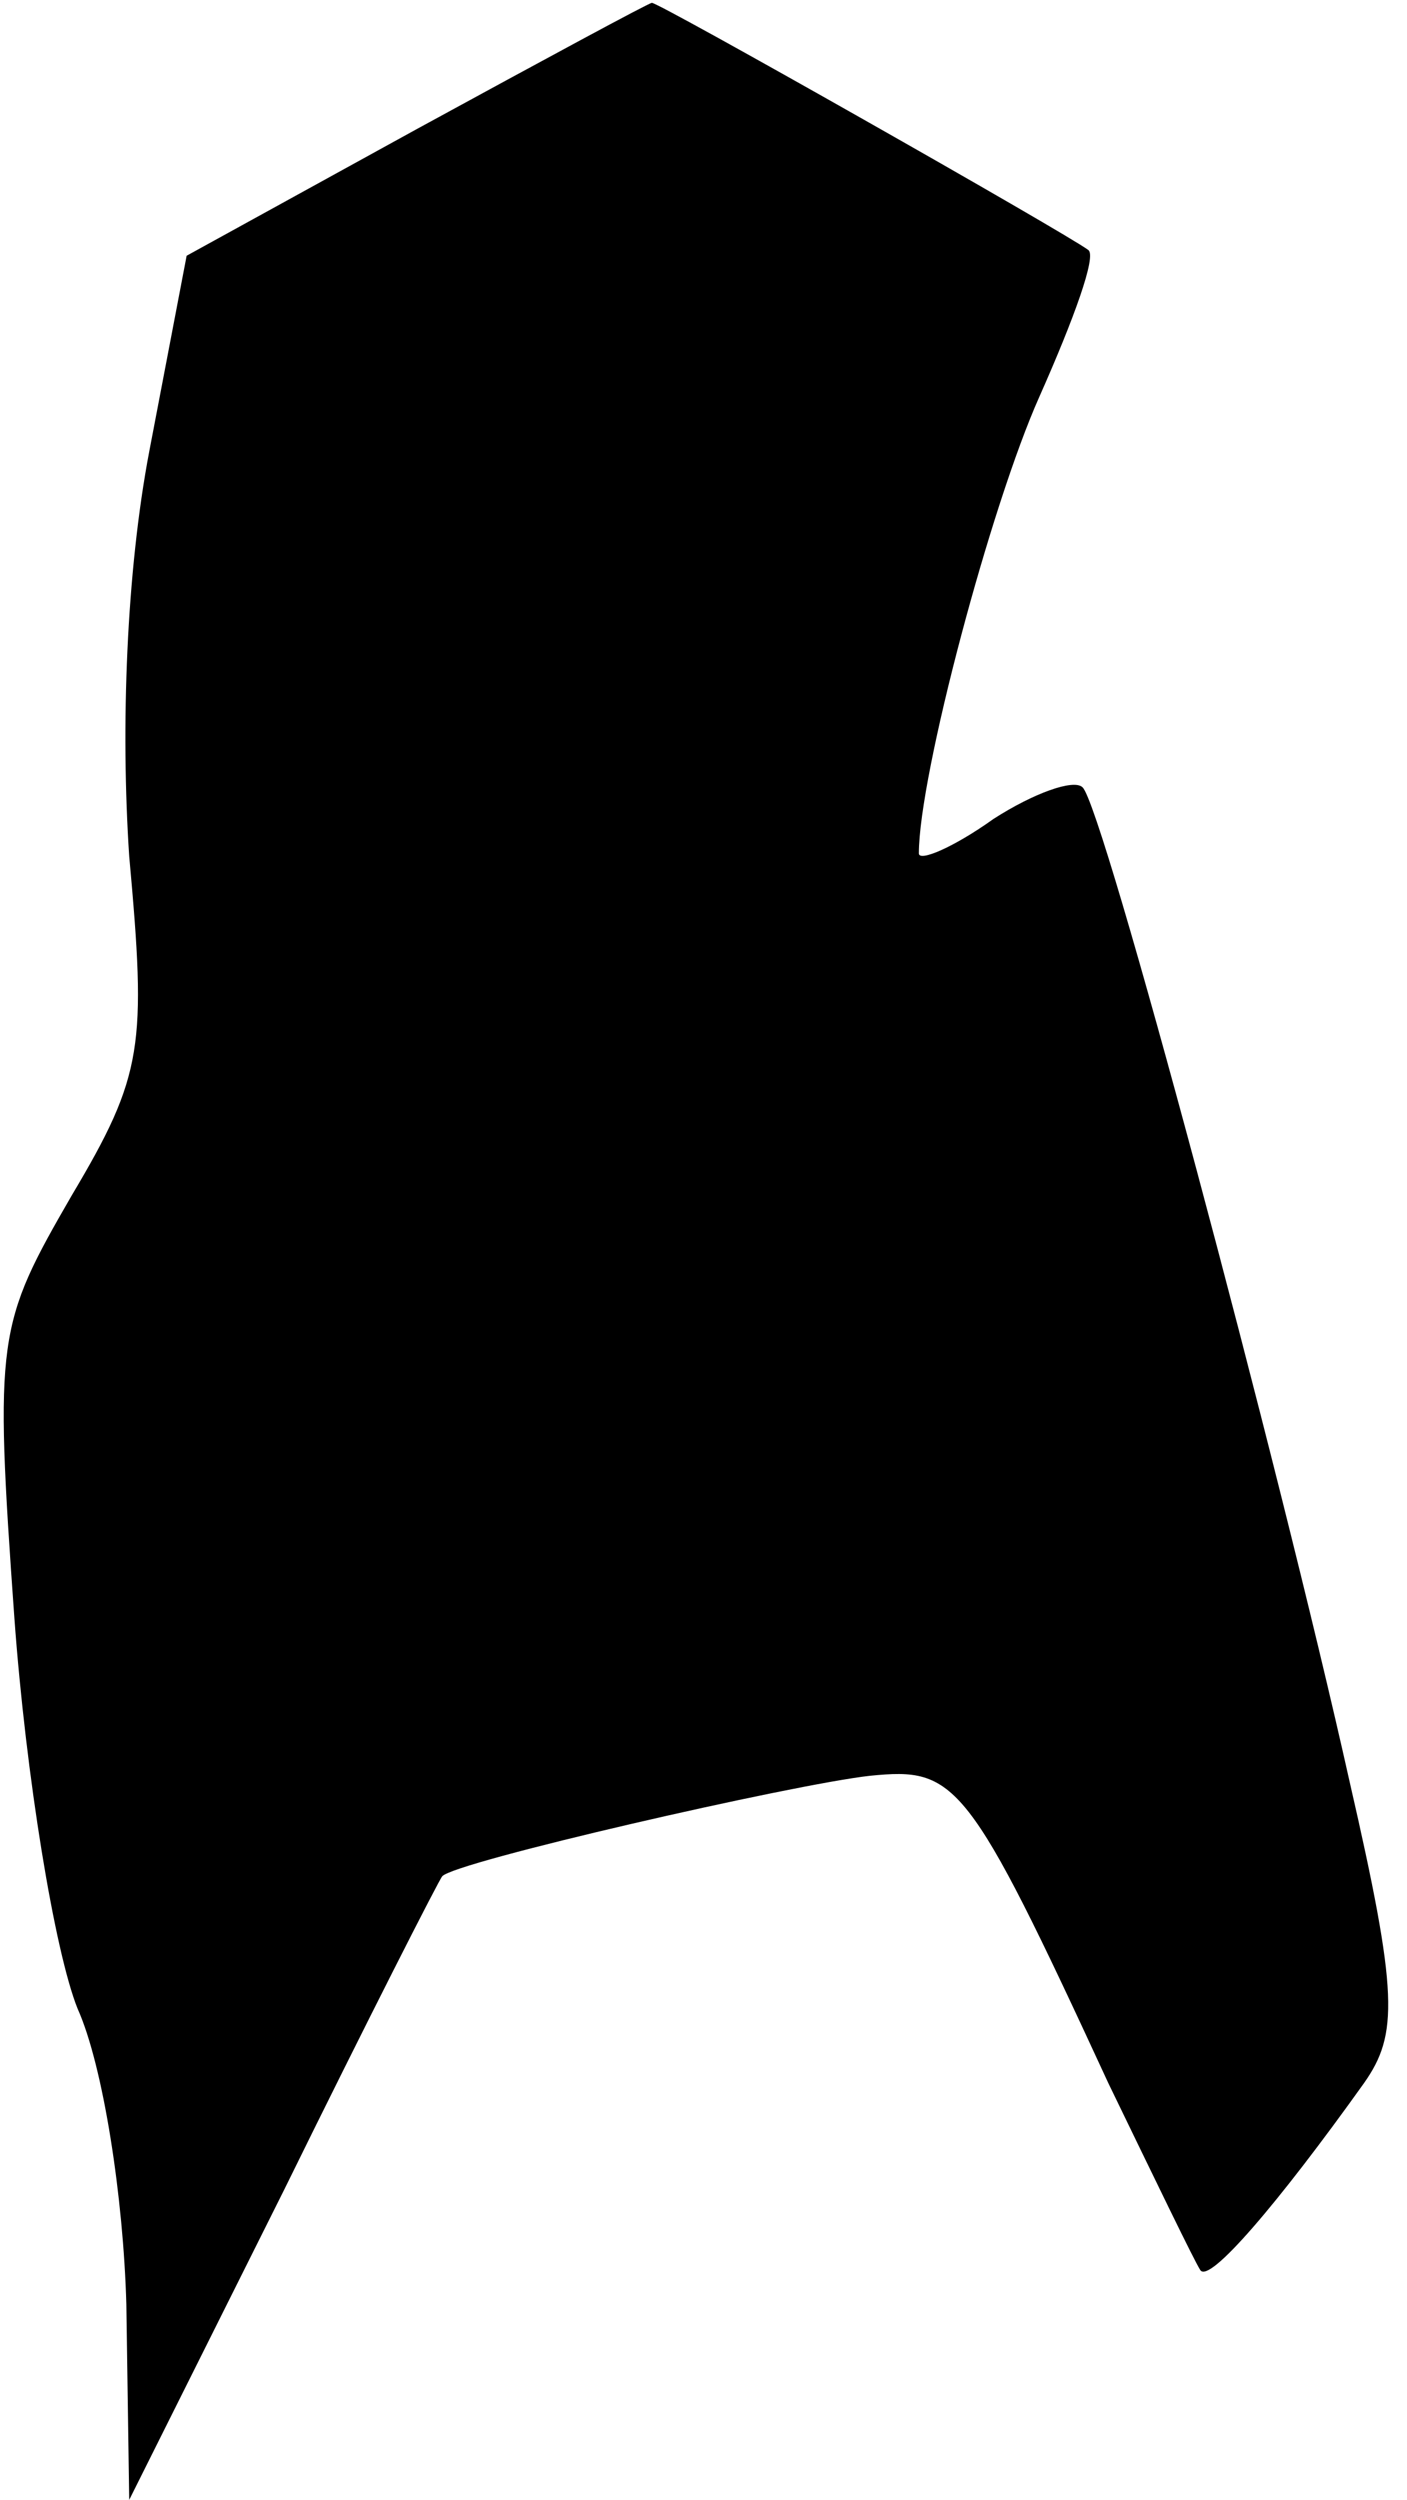 <?xml version="1.0" standalone="no"?>
<!DOCTYPE svg PUBLIC "-//W3C//DTD SVG 20010904//EN"
 "http://www.w3.org/TR/2001/REC-SVG-20010904/DTD/svg10.dtd">
<svg version="1.0" xmlns="http://www.w3.org/2000/svg"
 width="49pt" height="87pt" viewBox="0 0 49 87"
 preserveAspectRatio="xMidYMid meet">
<g transform="translate(0,87) scale(0.1,-0.1)"
fill="#000000" stroke="none">
<path fill="#000000" stroke="none" d="M145 825 l-80 -44 -13 -68 c-8 -42 -10
-96 -7 -141 6 -66 5 -76 -20 -118 -26 -45 -27 -49 -20 -147 4 -55 14 -116 22
-136 9 -20 16 -66 17 -103 l1 -68 54 108 c29 59 54 108 55 109 4 5 122 32 149
35 30 3 34 -1 83 -107 16 -33 30 -62 32 -65 3 -5 27 23 57 65 12 17 12 31 -5
105 -25 112 -86 340 -93 346 -3 3 -17 -2 -31 -11 -14 -10 -26 -15 -26 -12 0
27 25 121 42 159 12 27 20 49 17 51 -8 6 -151 87 -152 86 -1 0 -38 -20 -82
-44z"/>
</g>
</svg>
